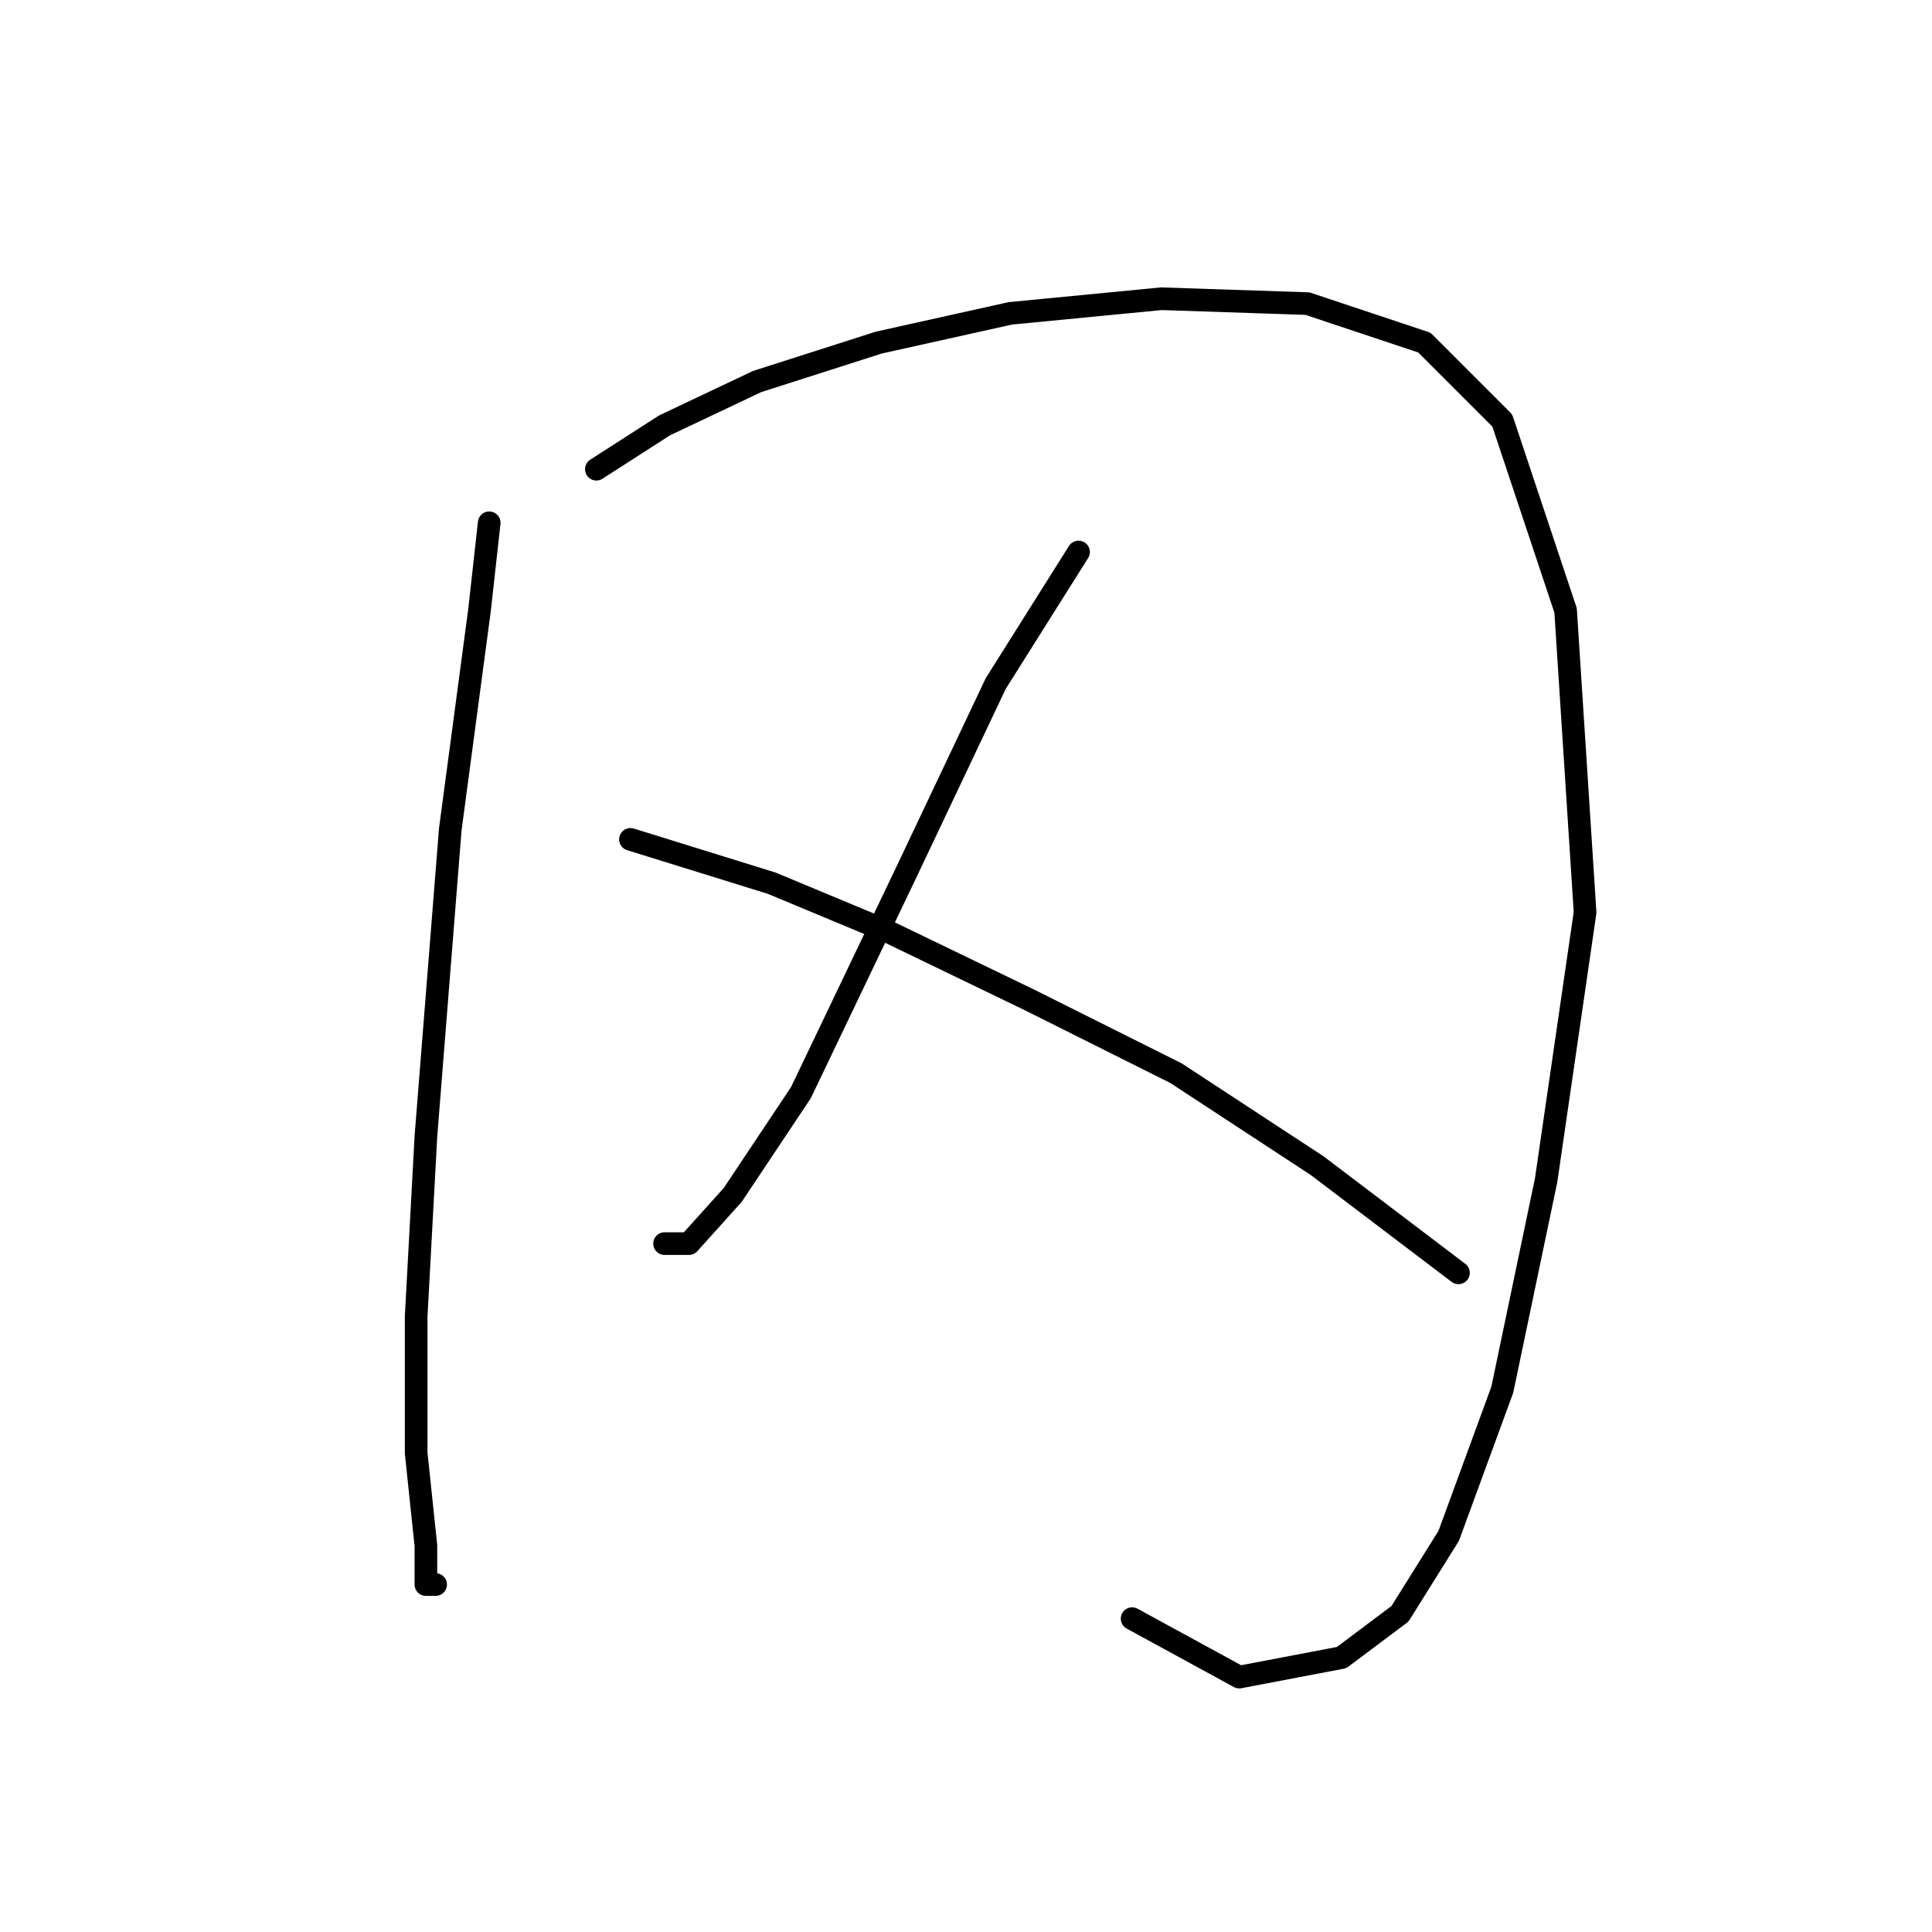 <?xml version="1.0" standalone="no"?>
    <svg width="256" height="256" xmlns="http://www.w3.org/2000/svg" version="1.1">
    <polyline stroke="black" stroke-width="3" stroke-linecap="round" fill="transparent" stroke-linejoin="round" points="64.824 69.271 63.533 80.888 59.661 109.929 56.434 150.587 55.143 174.466 55.143 192.536 56.434 204.798 56.434 209.961 57.725 209.961 57.725 209.961 " />
        <polyline stroke="black" stroke-width="3" stroke-linecap="round" fill="transparent" stroke-linejoin="round" points="79.022 62.172 88.057 56.364 100.319 50.556 116.453 45.393 133.878 41.521 153.884 39.584 173.245 40.23 188.734 45.393 199.06 55.719 207.45 80.888 210.031 120.901 204.868 156.396 199.06 184.146 191.961 203.507 185.507 213.833 177.763 219.642 164.21 222.223 150.012 214.479 150.012 214.479 " />
        <polyline stroke="black" stroke-width="3" stroke-linecap="round" fill="transparent" stroke-linejoin="round" points="142.913 73.143 131.942 90.568 120.325 115.092 106.127 144.779 97.092 158.332 91.284 164.785 88.057 164.785 88.057 164.785 " />
        <polyline stroke="black" stroke-width="3" stroke-linecap="round" fill="transparent" stroke-linejoin="round" points="83.54 111.22 102.255 117.028 117.744 123.482 136.46 132.517 155.821 142.198 174.536 154.46 193.252 168.658 193.252 168.658 " />
        </svg>
